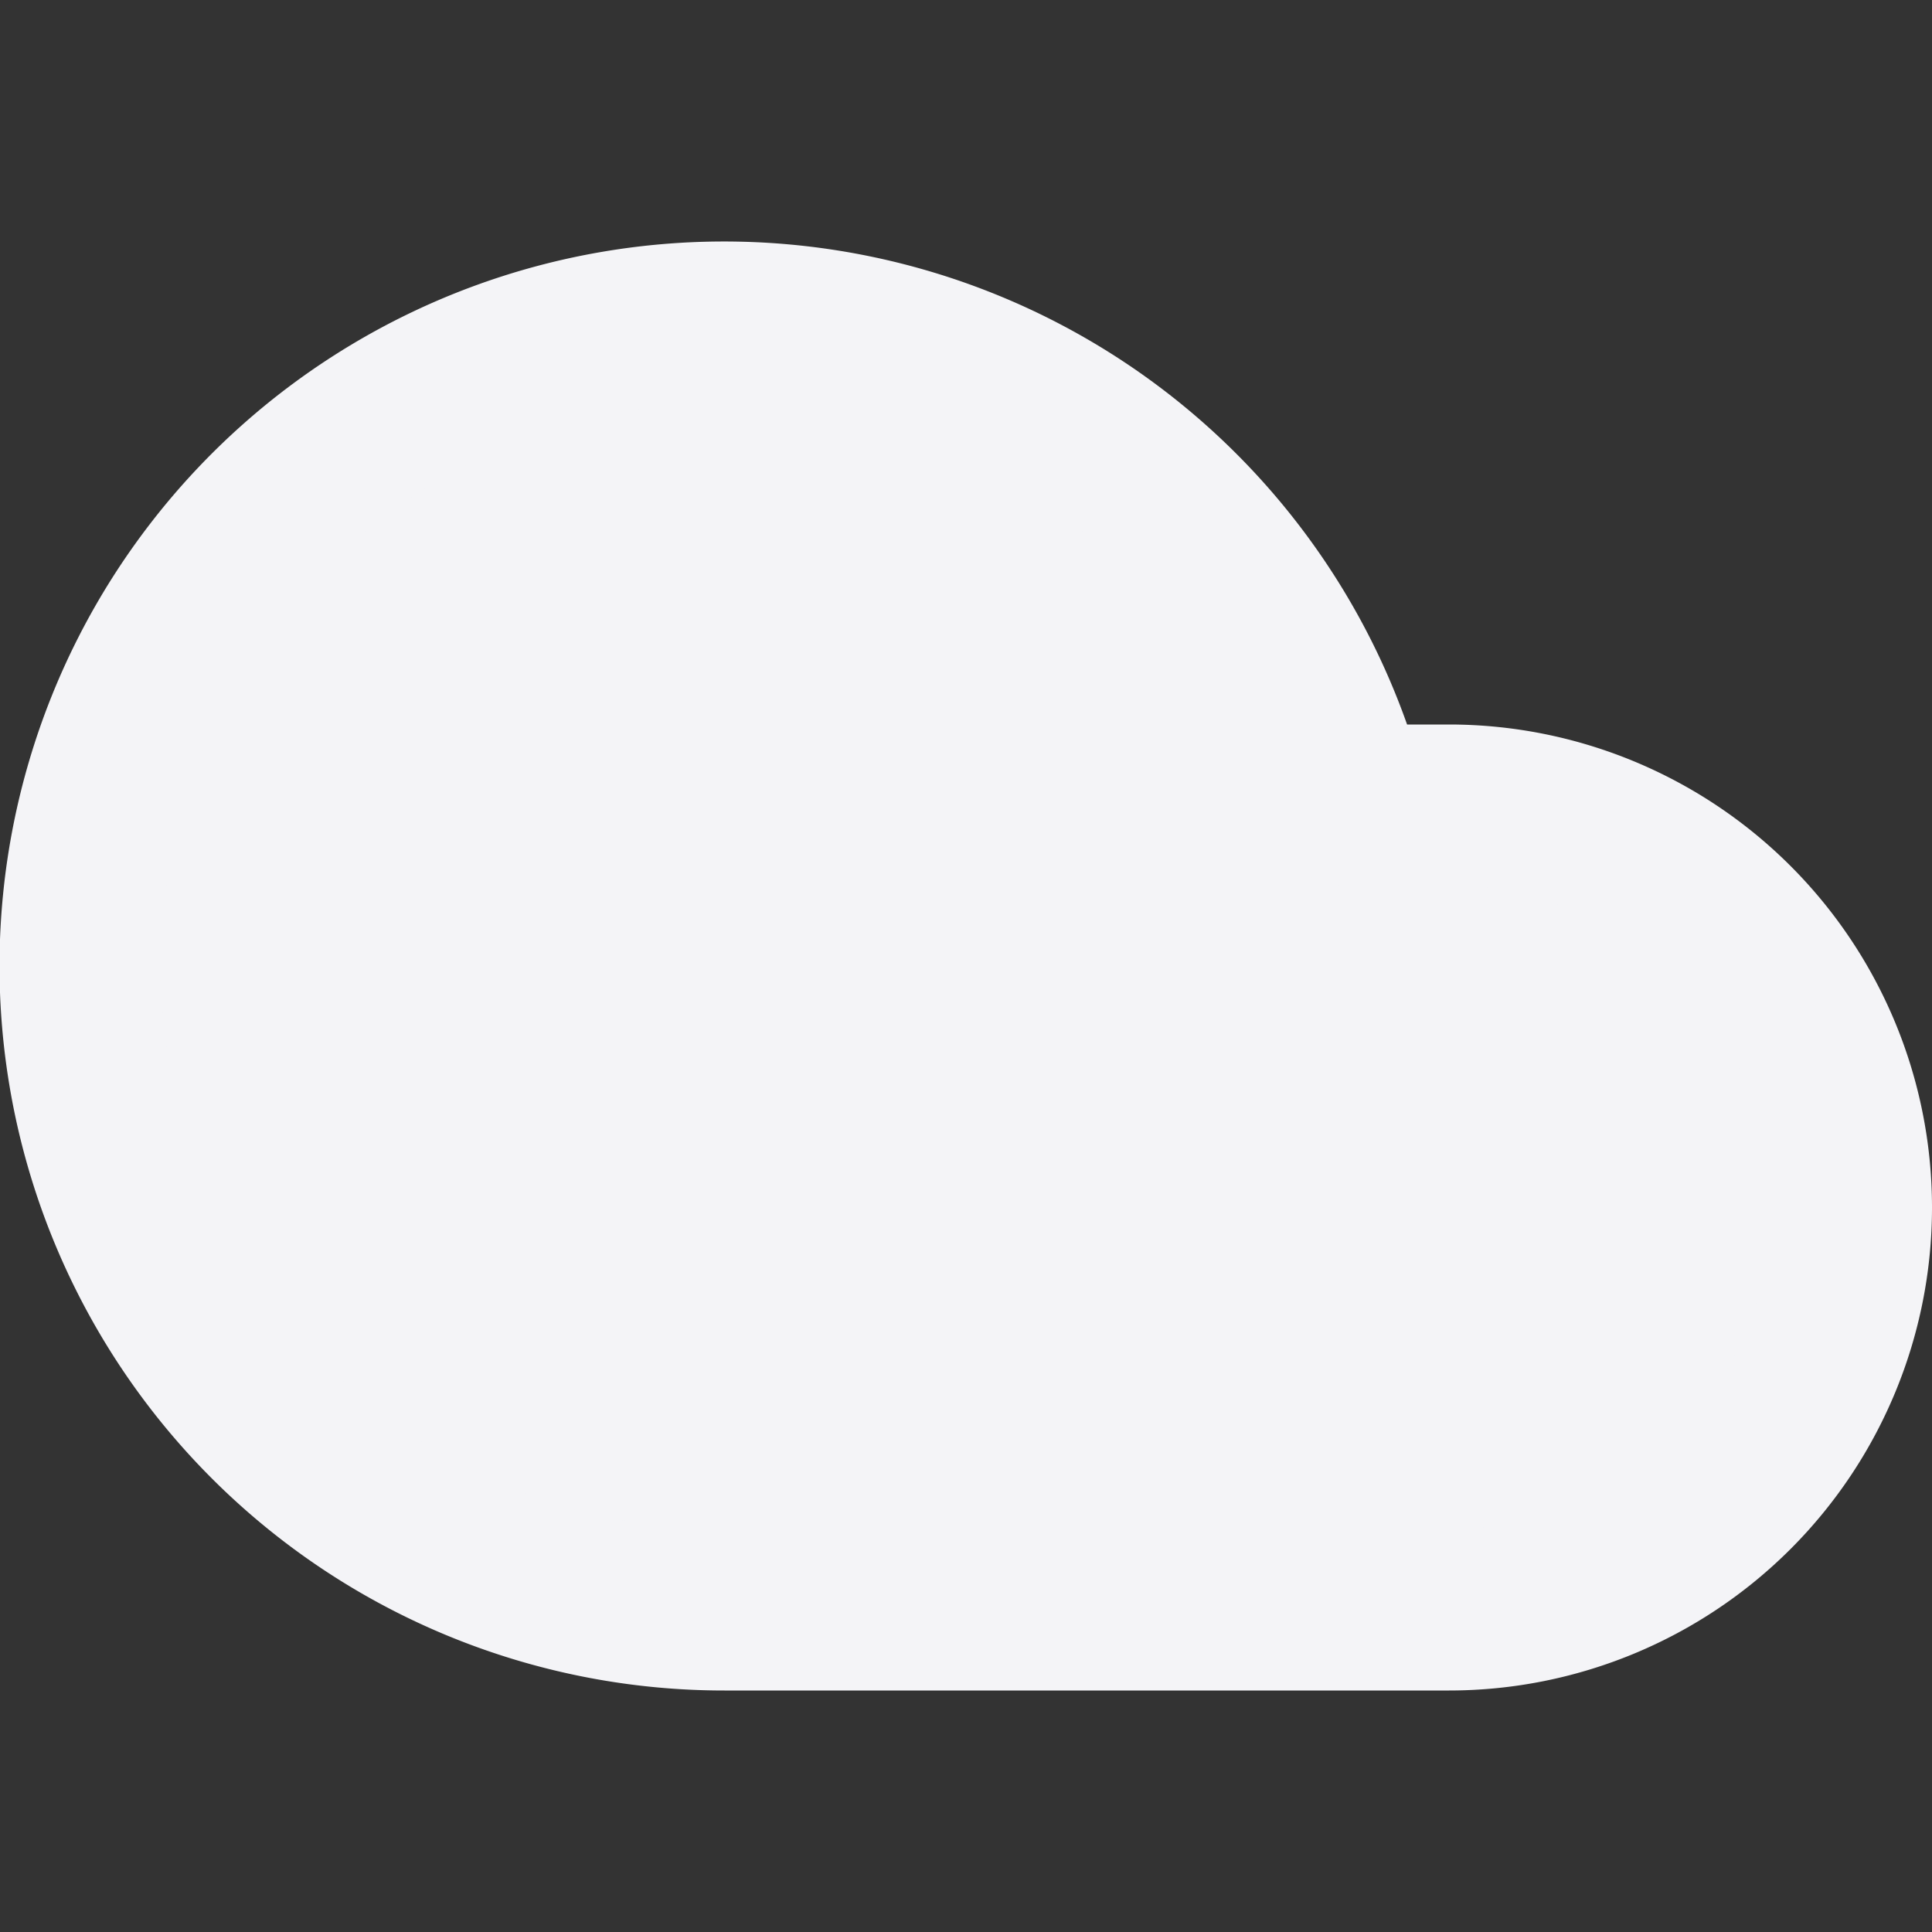 <svg fill="#f4f4f7" height="24" stroke="#f4f4f7" stroke-linecap="round" stroke-linejoin="round" stroke-width="2" width="24" xmlns="http://www.w3.org/2000/svg"><rect width="100%" height="100%" fill="#333333" stroke="none"/><path d="m18 10h-1.26a8 8 0 1 0 -7.74 10h9a5 5 0 0 0 0-10z"/></svg>